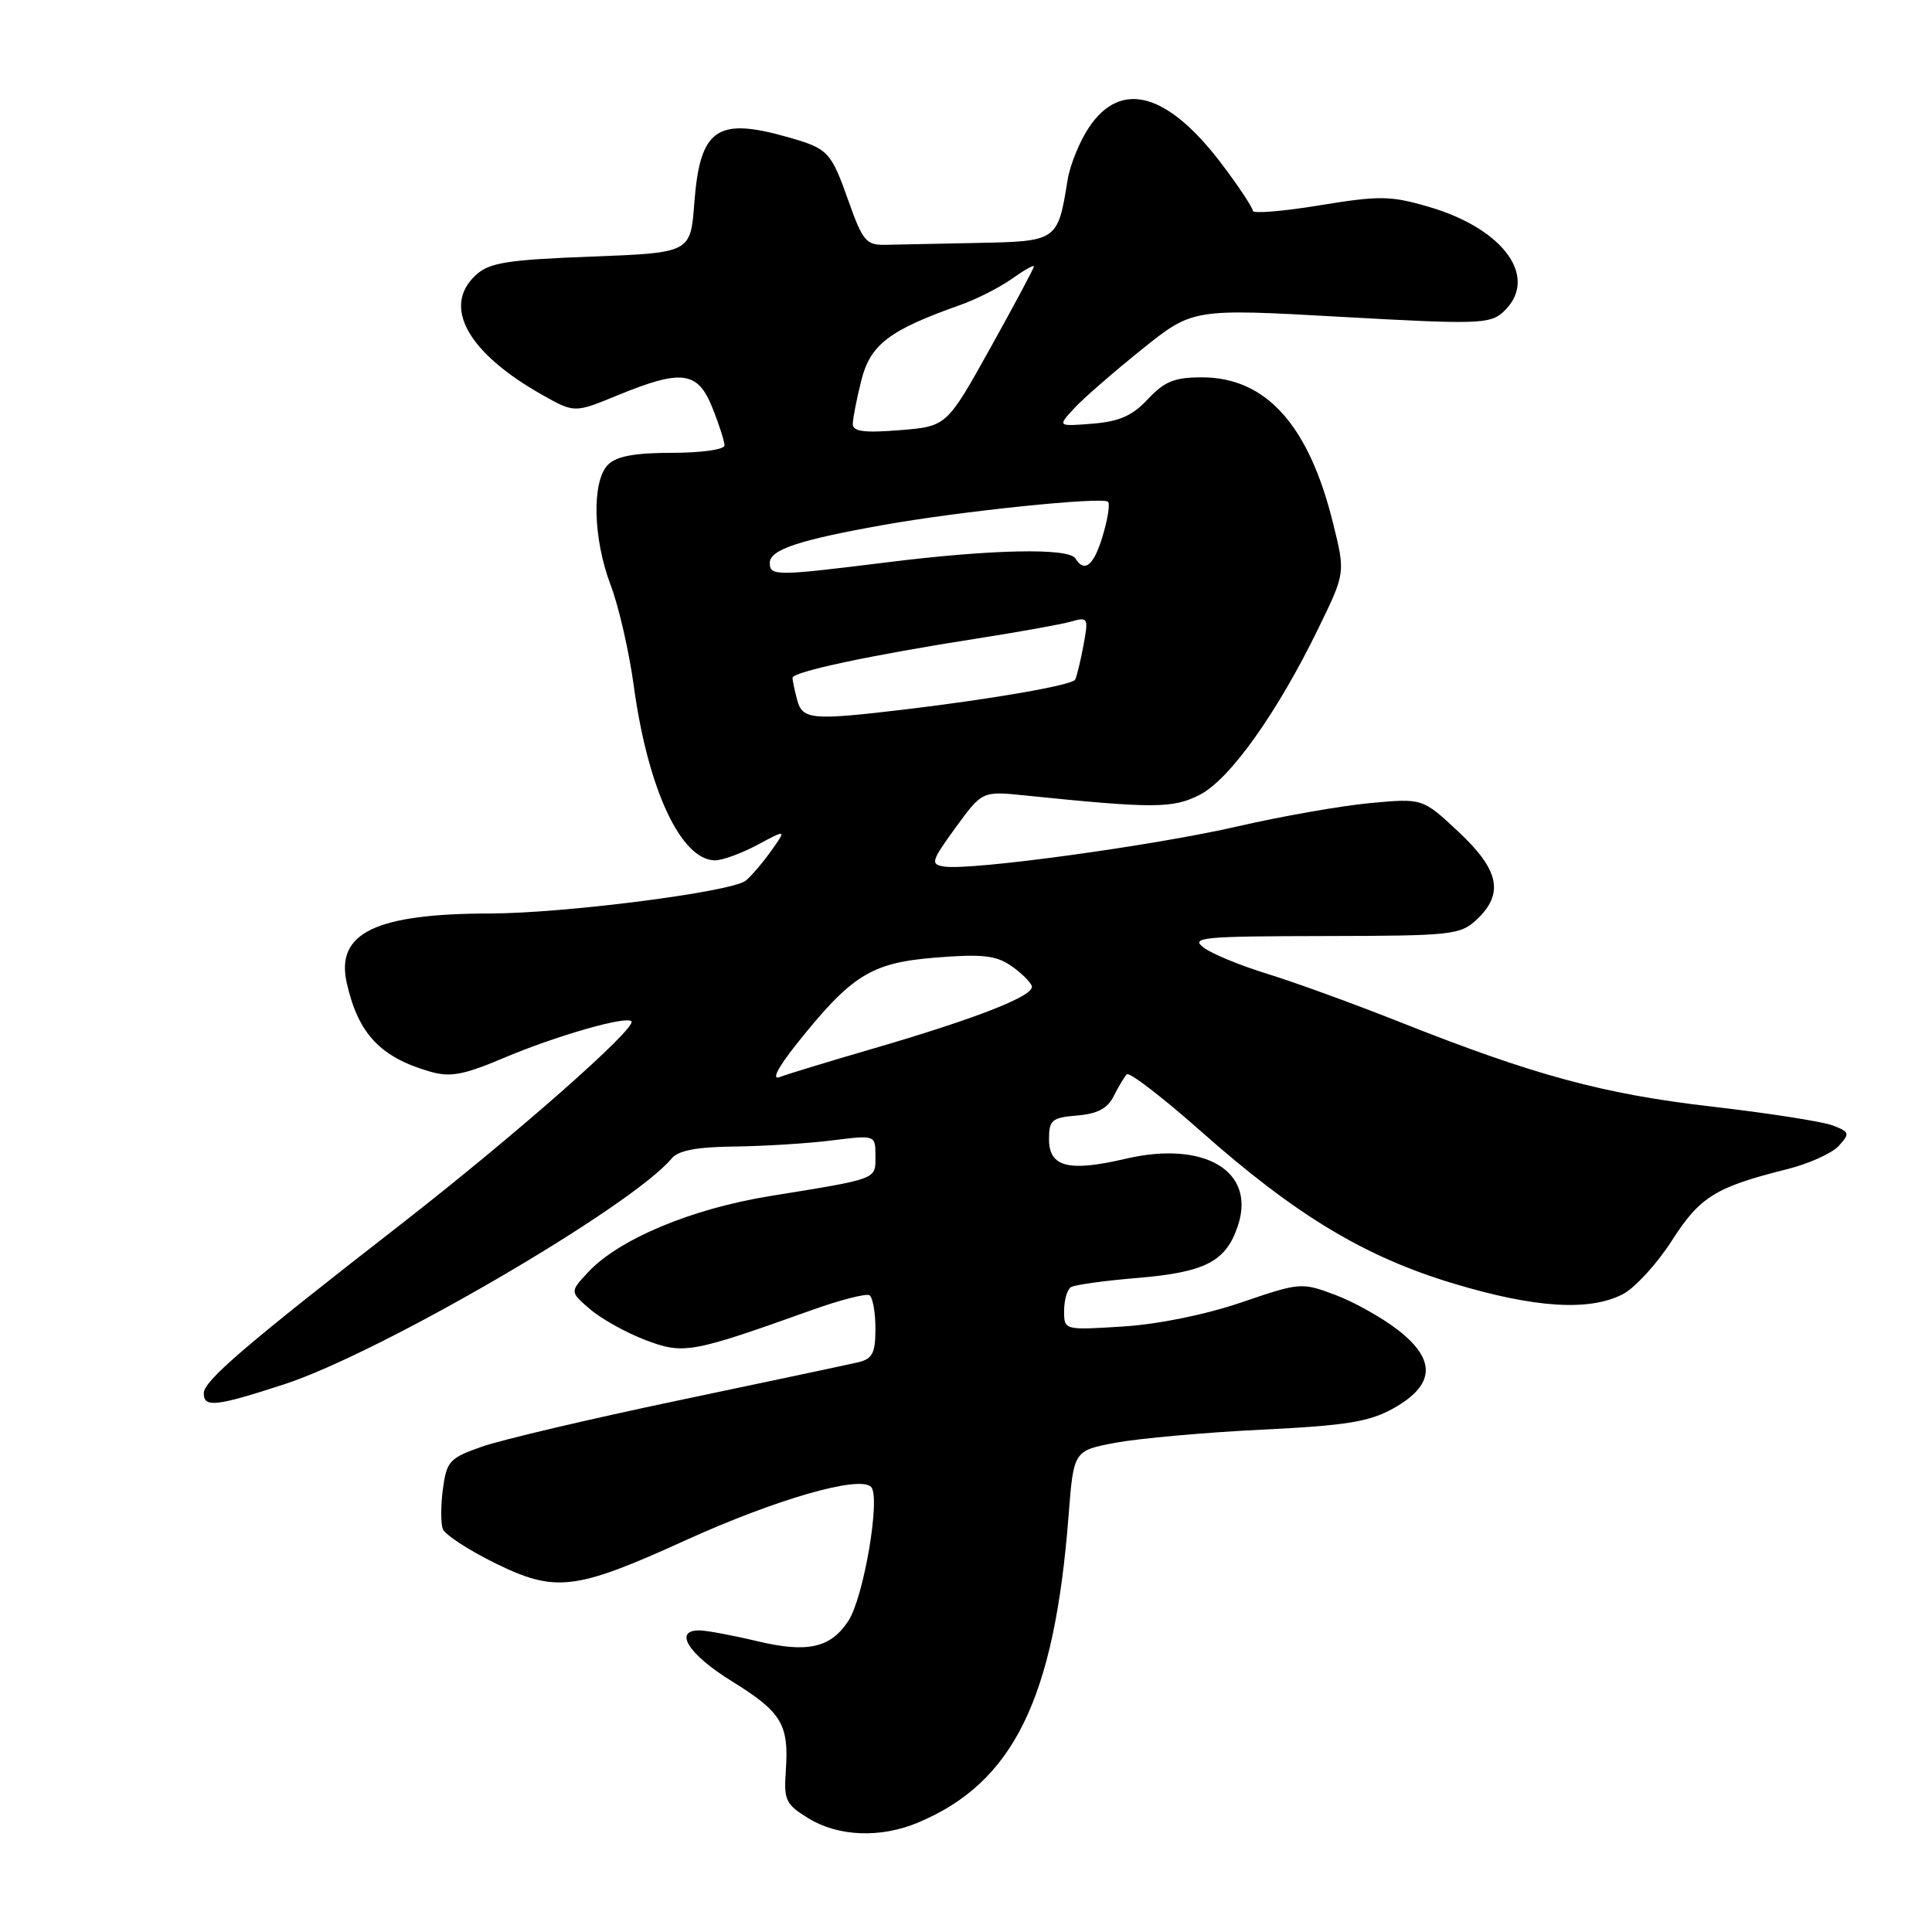 <?xml version="1.0" encoding="UTF-8" standalone="no"?>
<!DOCTYPE svg PUBLIC "-//W3C//DTD SVG 1.1//EN" "http://www.w3.org/Graphics/SVG/1.1/DTD/svg11.dtd" >
<svg xmlns="http://www.w3.org/2000/svg" xmlns:xlink="http://www.w3.org/1999/xlink" version="1.1" viewBox="0 0 256 256">
 <g >
 <path fill="currentColor"
d=" M 121.62 241.51 C 134.27 236.23 139.72 225.13 141.59 200.85 C 142.26 192.21 142.26 192.21 147.88 191.16 C 150.97 190.59 159.64 189.81 167.14 189.44 C 178.44 188.89 181.43 188.40 184.64 186.61 C 190.12 183.54 190.34 180.22 185.30 176.28 C 183.21 174.64 179.45 172.53 176.95 171.59 C 172.46 169.90 172.29 169.92 164.45 172.59 C 159.69 174.21 153.39 175.49 148.75 175.77 C 141.00 176.26 141.00 176.26 141.00 173.69 C 141.00 172.27 141.41 170.86 141.91 170.55 C 142.42 170.24 146.35 169.70 150.66 169.34 C 159.74 168.58 162.46 167.17 164.04 162.38 C 166.42 155.16 159.59 151.11 149.16 153.54 C 141.58 155.31 139.00 154.65 139.00 150.94 C 139.00 148.41 139.38 148.09 142.73 147.81 C 145.42 147.59 146.77 146.87 147.58 145.23 C 148.20 143.99 148.98 142.69 149.31 142.35 C 149.65 142.02 154.07 145.42 159.14 149.91 C 171.69 161.03 180.85 166.55 192.65 170.09 C 203.39 173.32 210.61 173.77 215.03 171.49 C 216.64 170.65 219.55 167.47 221.51 164.42 C 225.25 158.57 227.29 157.31 236.77 154.93 C 239.67 154.21 242.77 152.81 243.65 151.83 C 245.15 150.18 245.09 149.99 242.82 149.12 C 241.47 148.61 234.29 147.49 226.85 146.63 C 212.43 144.97 203.29 142.49 185.50 135.43 C 179.45 133.03 171.57 130.16 167.99 129.06 C 164.40 127.96 160.58 126.39 159.49 125.56 C 157.70 124.21 159.27 124.06 175.44 124.03 C 192.45 124.00 193.49 123.89 195.69 121.83 C 199.32 118.41 198.66 115.26 193.25 110.21 C 188.50 105.77 188.50 105.77 181.58 106.41 C 177.77 106.76 169.87 108.15 164.03 109.49 C 152.95 112.05 128.54 115.39 125.09 114.82 C 123.26 114.53 123.39 114.11 126.62 109.66 C 130.15 104.82 130.15 104.82 135.82 105.40 C 152.90 107.15 155.43 107.14 159.00 105.30 C 162.98 103.25 169.27 94.41 174.72 83.20 C 178.27 75.91 178.27 75.91 176.64 69.34 C 173.43 56.31 167.75 50.00 159.25 50.00 C 155.64 50.00 154.30 50.54 152.11 52.88 C 150.05 55.09 148.32 55.85 144.77 56.14 C 140.12 56.51 140.12 56.51 142.31 54.13 C 143.51 52.82 147.55 49.31 151.27 46.32 C 158.04 40.88 158.04 40.88 177.65 41.98 C 195.61 42.99 197.41 42.94 199.13 41.39 C 204.05 36.93 199.40 30.33 189.27 27.39 C 184.22 25.92 182.79 25.91 174.83 27.21 C 169.97 28.01 166.00 28.33 166.00 27.93 C 166.00 27.53 164.22 24.83 162.03 21.92 C 154.80 12.29 148.57 10.51 144.31 16.86 C 143.06 18.71 141.78 21.86 141.46 23.86 C 140.16 31.94 140.10 31.98 129.52 32.19 C 124.28 32.29 118.76 32.40 117.25 32.44 C 114.80 32.49 114.29 31.89 112.48 26.77 C 110.09 20.04 109.77 19.70 104.38 18.17 C 94.97 15.49 92.75 17.06 92.00 26.90 C 91.50 33.50 91.50 33.50 78.35 34.00 C 67.27 34.42 64.87 34.80 63.10 36.40 C 58.53 40.55 61.90 46.70 71.81 52.30 C 76.12 54.73 76.12 54.73 81.81 52.39 C 90.33 48.89 92.45 49.16 94.39 54.02 C 95.28 56.23 96.00 58.48 96.00 59.02 C 96.00 59.57 92.93 60.00 89.07 60.00 C 84.11 60.00 81.70 60.45 80.57 61.57 C 78.39 63.75 78.56 71.35 80.93 77.57 C 81.99 80.36 83.37 86.39 83.99 90.96 C 85.86 104.62 90.25 114.00 94.76 114.00 C 95.74 114.00 98.26 113.07 100.38 111.94 C 104.22 109.88 104.22 109.88 102.16 112.78 C 101.02 114.37 99.51 116.14 98.80 116.70 C 96.89 118.19 74.84 121.02 65.00 121.04 C 49.74 121.06 44.45 123.62 45.95 130.26 C 47.46 136.98 50.41 140.11 57.01 142.00 C 59.68 142.77 61.44 142.44 66.88 140.13 C 73.73 137.24 82.93 134.60 83.66 135.32 C 84.49 136.15 68.22 150.47 53.06 162.27 C 32.42 178.32 27.00 182.97 27.00 184.62 C 27.00 186.55 28.61 186.37 37.62 183.44 C 50.41 179.28 83.71 159.87 89.01 153.49 C 89.88 152.44 92.36 151.97 97.37 151.92 C 101.29 151.87 107.09 151.51 110.25 151.11 C 116.00 150.39 116.00 150.39 116.00 153.18 C 116.00 156.32 116.49 156.14 102.00 158.49 C 91.64 160.17 82.05 164.18 77.96 168.54 C 75.50 171.17 75.50 171.17 78.18 173.47 C 79.65 174.74 82.93 176.57 85.47 177.54 C 90.58 179.49 91.57 179.31 107.46 173.63 C 111.28 172.26 114.77 171.36 115.21 171.63 C 115.64 171.90 116.00 173.88 116.00 176.04 C 116.00 179.28 115.61 180.05 113.75 180.50 C 112.51 180.79 101.83 183.06 90.00 185.54 C 78.17 188.02 66.41 190.79 63.86 191.69 C 59.57 193.19 59.18 193.62 58.69 197.28 C 58.40 199.46 58.39 201.86 58.68 202.61 C 58.97 203.36 62.08 205.39 65.59 207.12 C 73.60 211.06 76.21 210.75 90.83 204.10 C 102.86 198.64 113.87 195.47 115.42 197.02 C 116.72 198.32 114.46 211.64 112.41 214.78 C 110.06 218.37 106.99 219.05 100.36 217.47 C 97.14 216.70 93.71 216.06 92.75 216.04 C 89.16 215.96 91.19 219.21 97.00 222.79 C 103.60 226.88 104.56 228.48 104.12 234.71 C 103.85 238.55 104.12 239.10 107.16 240.96 C 111.11 243.36 116.68 243.58 121.62 241.51 Z  M 105.47 138.44 C 112.83 129.19 115.40 127.58 123.92 126.89 C 130.07 126.39 131.96 126.59 133.94 127.95 C 135.28 128.87 136.53 130.09 136.72 130.66 C 137.14 131.92 129.47 134.93 115.47 139.01 C 109.74 140.68 104.26 142.35 103.30 142.72 C 102.22 143.13 103.05 141.50 105.47 138.44 Z  M 105.63 92.75 C 105.30 91.51 105.02 90.19 105.01 89.82 C 105.00 89.02 115.36 86.81 129.50 84.60 C 135.00 83.74 140.58 82.74 141.89 82.37 C 144.19 81.72 144.25 81.83 143.55 85.59 C 143.15 87.73 142.65 89.75 142.45 90.07 C 142.01 90.79 131.52 92.62 120.03 93.99 C 107.56 95.48 106.33 95.37 105.63 92.75 Z  M 102.00 74.58 C 102.00 72.84 105.84 71.56 117.00 69.57 C 127.22 67.74 146.12 65.79 146.82 66.49 C 147.10 66.76 146.78 68.79 146.12 70.99 C 144.94 74.94 143.71 75.96 142.50 74.00 C 141.62 72.57 131.41 72.78 117.54 74.51 C 102.81 76.34 102.00 76.35 102.00 74.58 Z  M 113.00 56.19 C 113.00 55.47 113.51 52.87 114.13 50.40 C 115.33 45.64 117.83 43.74 127.22 40.42 C 129.37 39.66 132.45 38.10 134.07 36.95 C 135.68 35.80 137.00 35.06 137.00 35.30 C 137.00 35.54 134.40 40.41 131.22 46.12 C 125.44 56.50 125.44 56.50 119.22 57.00 C 114.51 57.38 113.00 57.18 113.00 56.19 Z "/>
</g>
</svg>